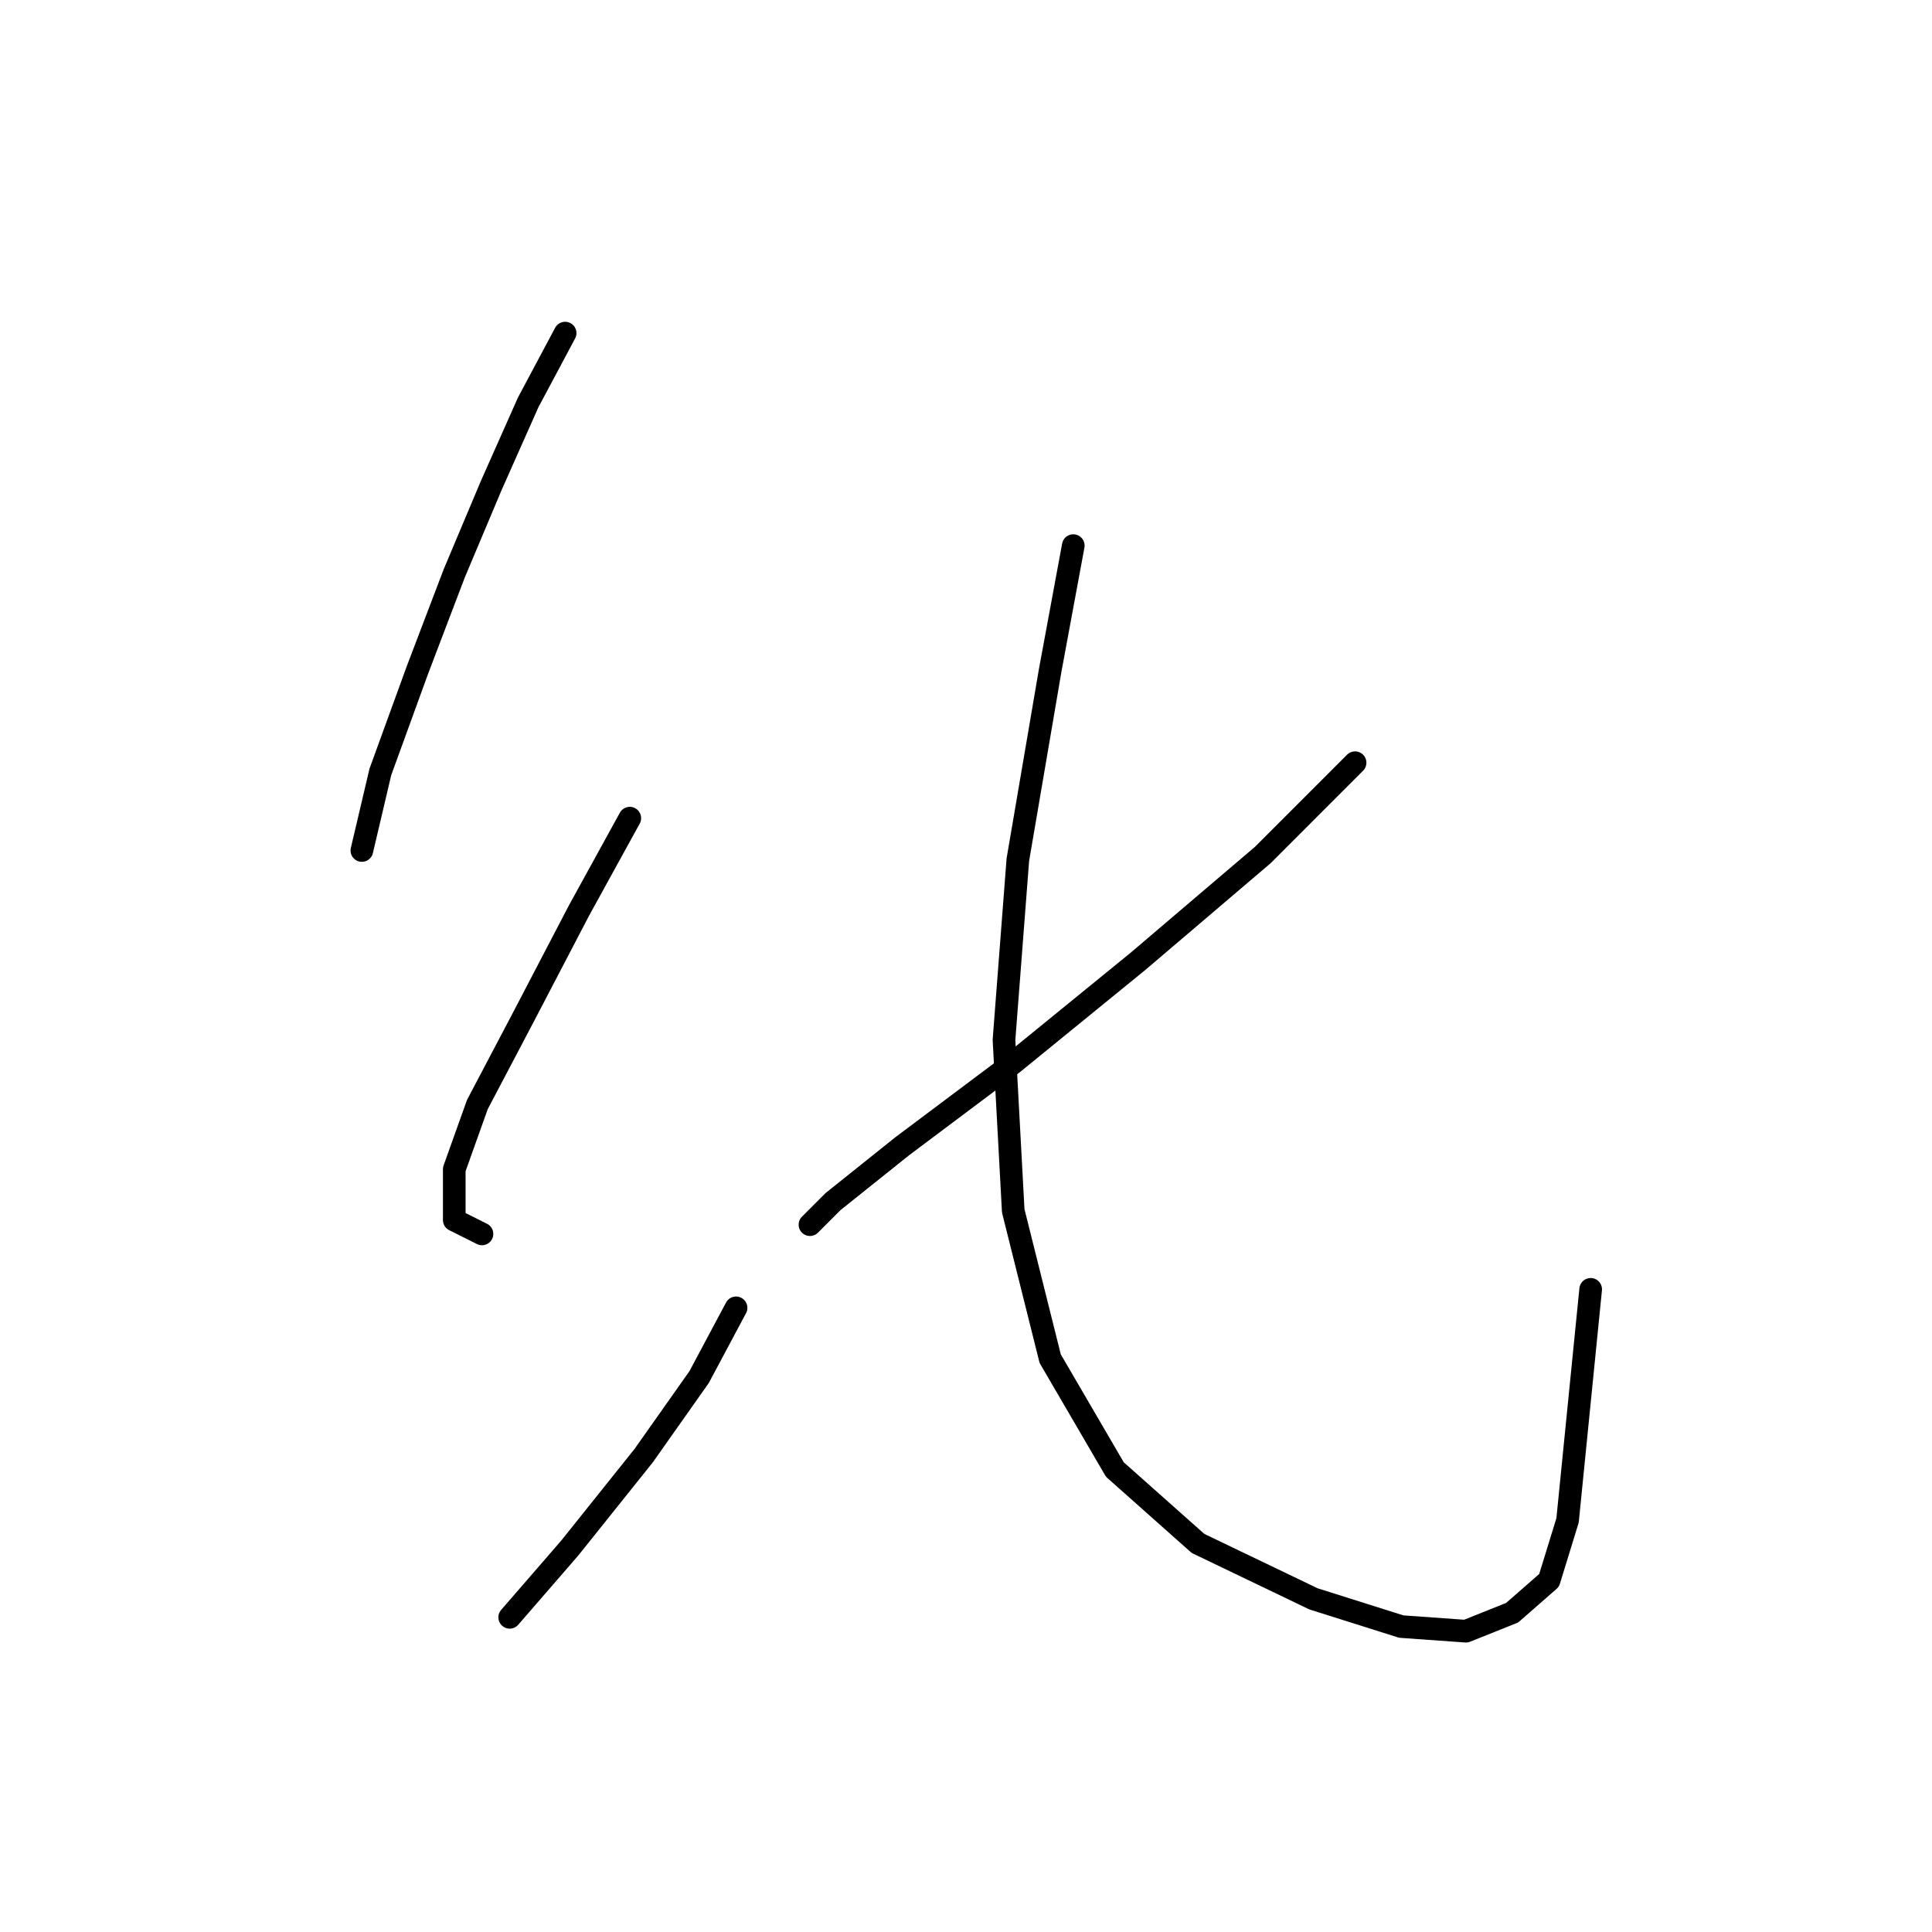 <?xml version="1.0" standalone="no"?>
    <svg width="256" height="256" xmlns="http://www.w3.org/2000/svg" version="1.1">
    <polyline stroke="black" stroke-width="3" stroke-linecap="round" fill="transparent" stroke-linejoin="round" points="74.883 44.138 69.986 53.32 65.089 64.338 60.192 75.968 55.295 88.822 50.398 102.289 47.95 112.695 47.95 112.695 " />
        <polyline stroke="black" stroke-width="3" stroke-linecap="round" fill="transparent" stroke-linejoin="round" points="83.452 108.41 76.719 120.652 69.374 134.731 63.253 146.361 60.192 154.93 60.192 161.664 63.865 163.5 63.865 163.5 " />
        <polyline stroke="black" stroke-width="3" stroke-linecap="round" fill="transparent" stroke-linejoin="round" points="97.531 173.294 92.634 182.475 85.289 192.881 75.495 205.124 67.537 214.305 67.537 214.305 " />
        <polyline stroke="black" stroke-width="3" stroke-linecap="round" fill="transparent" stroke-linejoin="round" points="179.554 101.064 167.312 113.307 150.785 127.385 134.258 140.852 119.567 151.87 110.385 159.215 107.325 162.276 107.325 162.276 " />
        <polyline stroke="black" stroke-width="3" stroke-linecap="round" fill="transparent" stroke-linejoin="round" points="142.215 72.295 139.155 88.822 134.87 113.919 133.034 137.791 134.258 160.439 139.155 180.027 147.724 194.718 158.742 204.512 174.045 211.857 185.675 215.53 194.245 216.142 200.366 213.693 205.263 209.408 207.711 201.451 210.772 170.845 210.772 170.845 " />
        </svg>